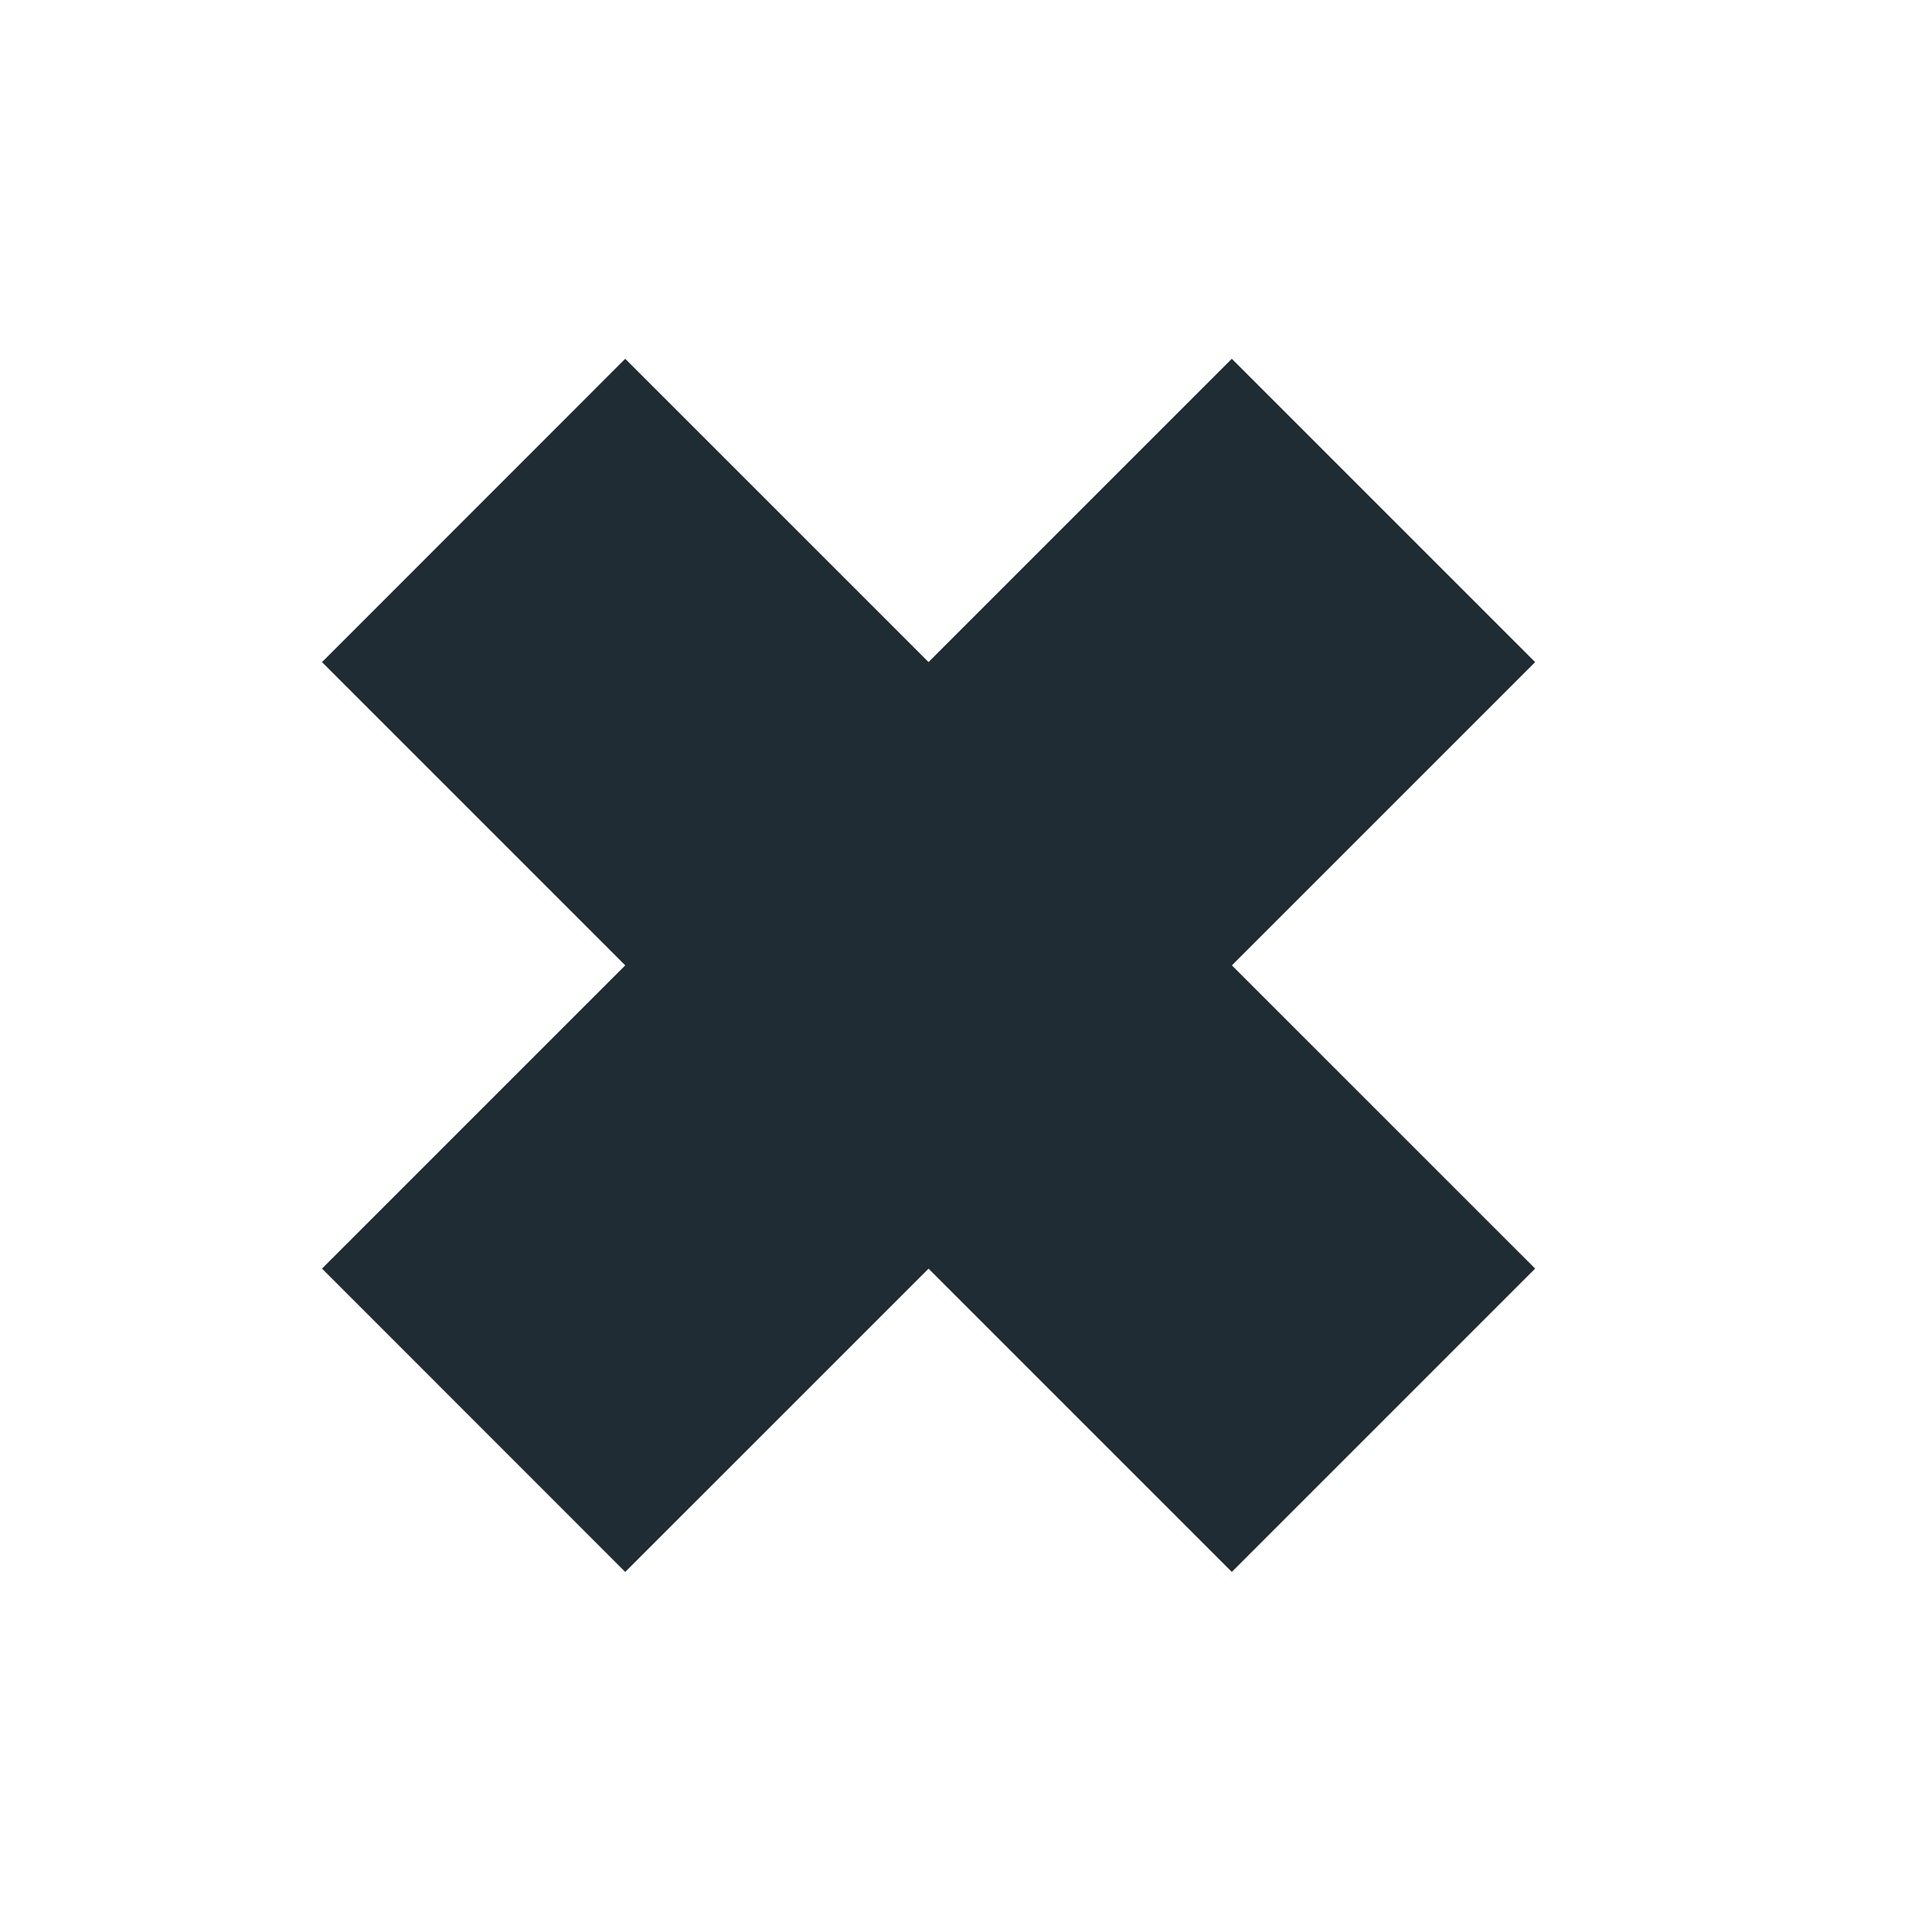 <svg width="6" height="6" viewBox="0 0 6 6" fill="none" xmlns="http://www.w3.org/2000/svg">
    <g transform="translate(1,1) scale(0.333)">
        <path d="M0 3.172L2.828 0.343L11.314 8.828L8.485 11.657L0 3.172Z" fill="#1F2C33"/>
        <path d="M2.828 11.657L0 8.828L8.485 0.343L11.314 3.172L2.828 11.657Z" fill="#1F2C33"/>
    </g>
</svg>
